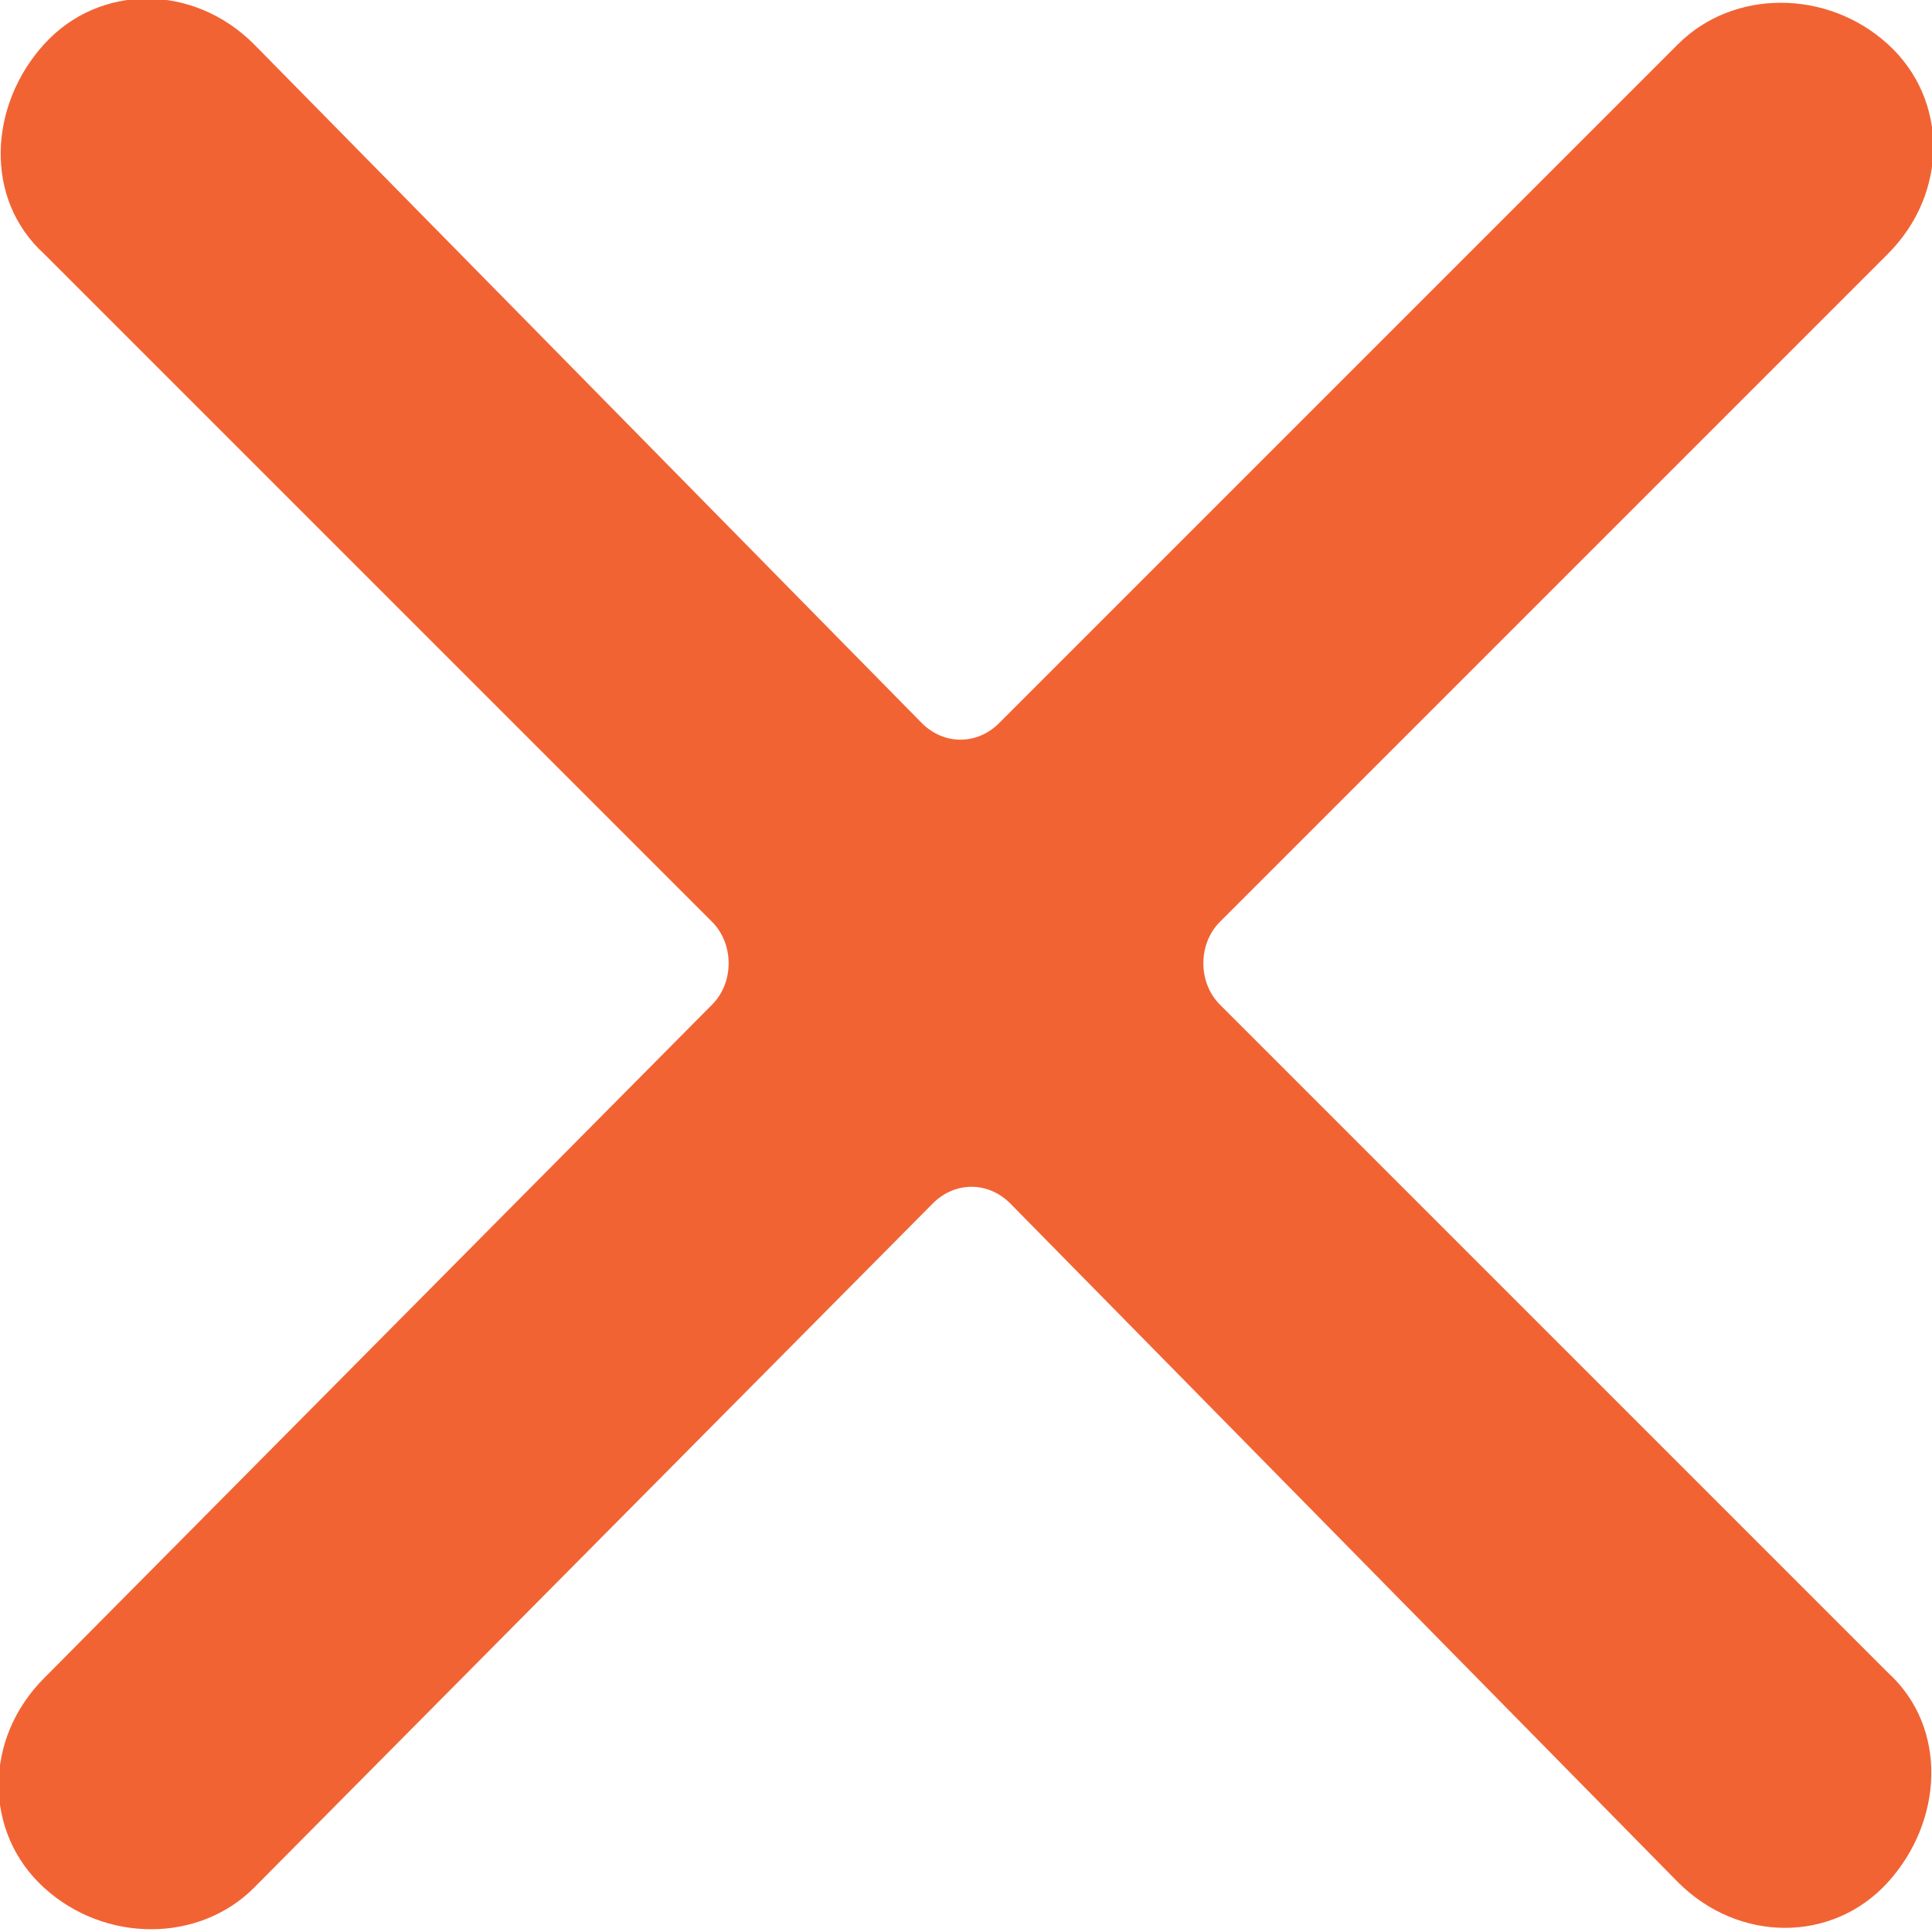 <svg xmlns="http://www.w3.org/2000/svg" x="0px" y="0px" viewBox="0 0 35 35" fill="#F26334"><path d="M22.1,18.2c-0.4-0.4-0.4-1.1,0-1.5L34.2,4.6c1.1-1.1,1.1-2.8,0-3.8c-1.1-1-2.8-1-3.8,0L18.1,13.1c-0.4,0.4-1,0.4-1.4,0L4.6,0.8c-1.1-1.1-2.8-1.1-3.8,0c-1,1.1-1.1,2.8,0,3.8l12.1,12.1c0.4,0.4,0.4,1.1,0,1.5L0.8,30.4c-1.1,1.1-1.1,2.8,0,3.8c1.1,1,2.8,1,3.8,0l12.3-12.4c0.4-0.4,1-0.4,1.4,0l12.1,12.3c1.1,1.1,2.8,1.1,3.8,0c1-1.1,1.1-2.8,0-3.8L22.1,18.2z"/></svg>